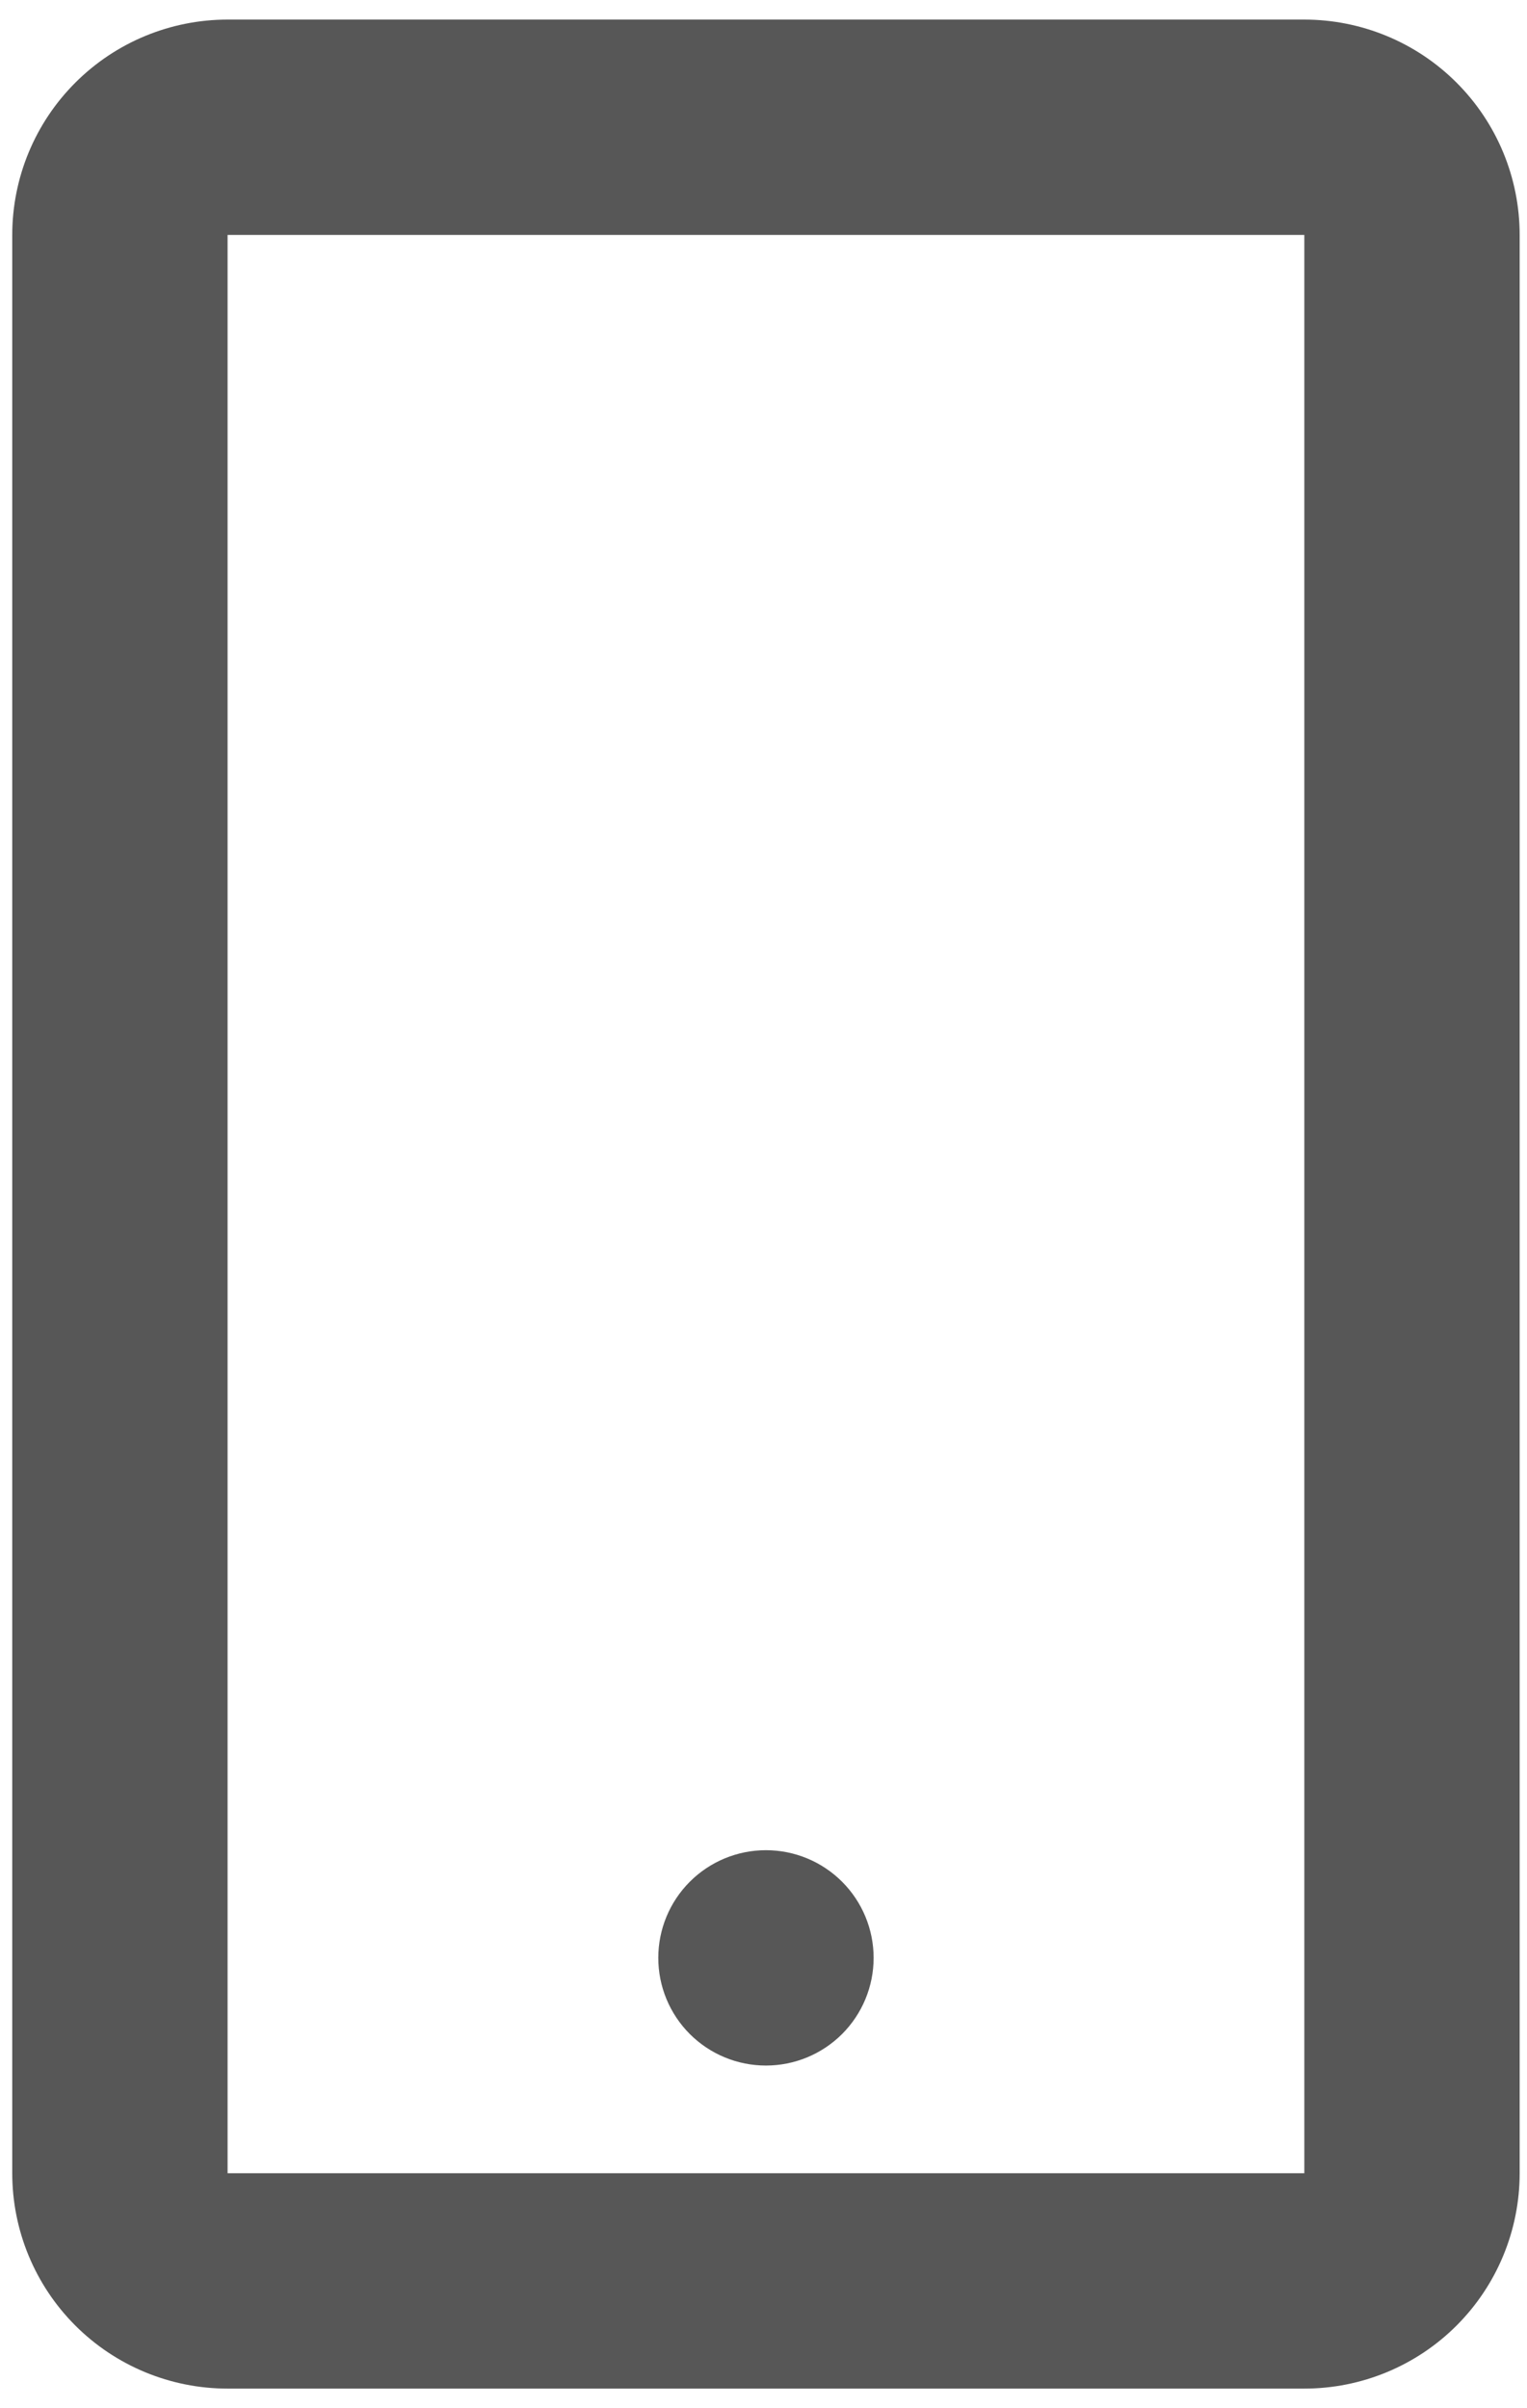 <svg width="52" height="82" viewBox="0 0 52 82" fill="none" xmlns="http://www.w3.org/2000/svg">
<path d="M44.417 81.333H7.75C5.805 81.333 3.94 80.561 2.565 79.186C1.189 77.81 0.417 75.945 0.417 74V8C0.417 6.055 1.189 4.19 2.565 2.815C3.94 1.439 5.805 0.667 7.75 0.667H44.417C46.361 0.667 48.227 1.439 49.602 2.815C50.977 4.19 51.75 6.055 51.75 8V74C51.75 75.945 50.977 77.81 49.602 79.186C48.227 80.561 46.361 81.333 44.417 81.333ZM7.75 8V74H44.417V8H7.75ZM26.083 70.333C25.111 70.333 24.178 69.947 23.491 69.26C22.803 68.572 22.417 67.639 22.417 66.667C22.417 65.694 22.803 64.762 23.491 64.074C24.178 63.386 25.111 63 26.083 63C27.056 63 27.988 63.386 28.676 64.074C29.364 64.762 29.75 65.694 29.75 66.667C29.75 67.639 29.364 68.572 28.676 69.26C27.988 69.947 27.056 70.333 26.083 70.333Z" fill="#575757"/>
</svg>
